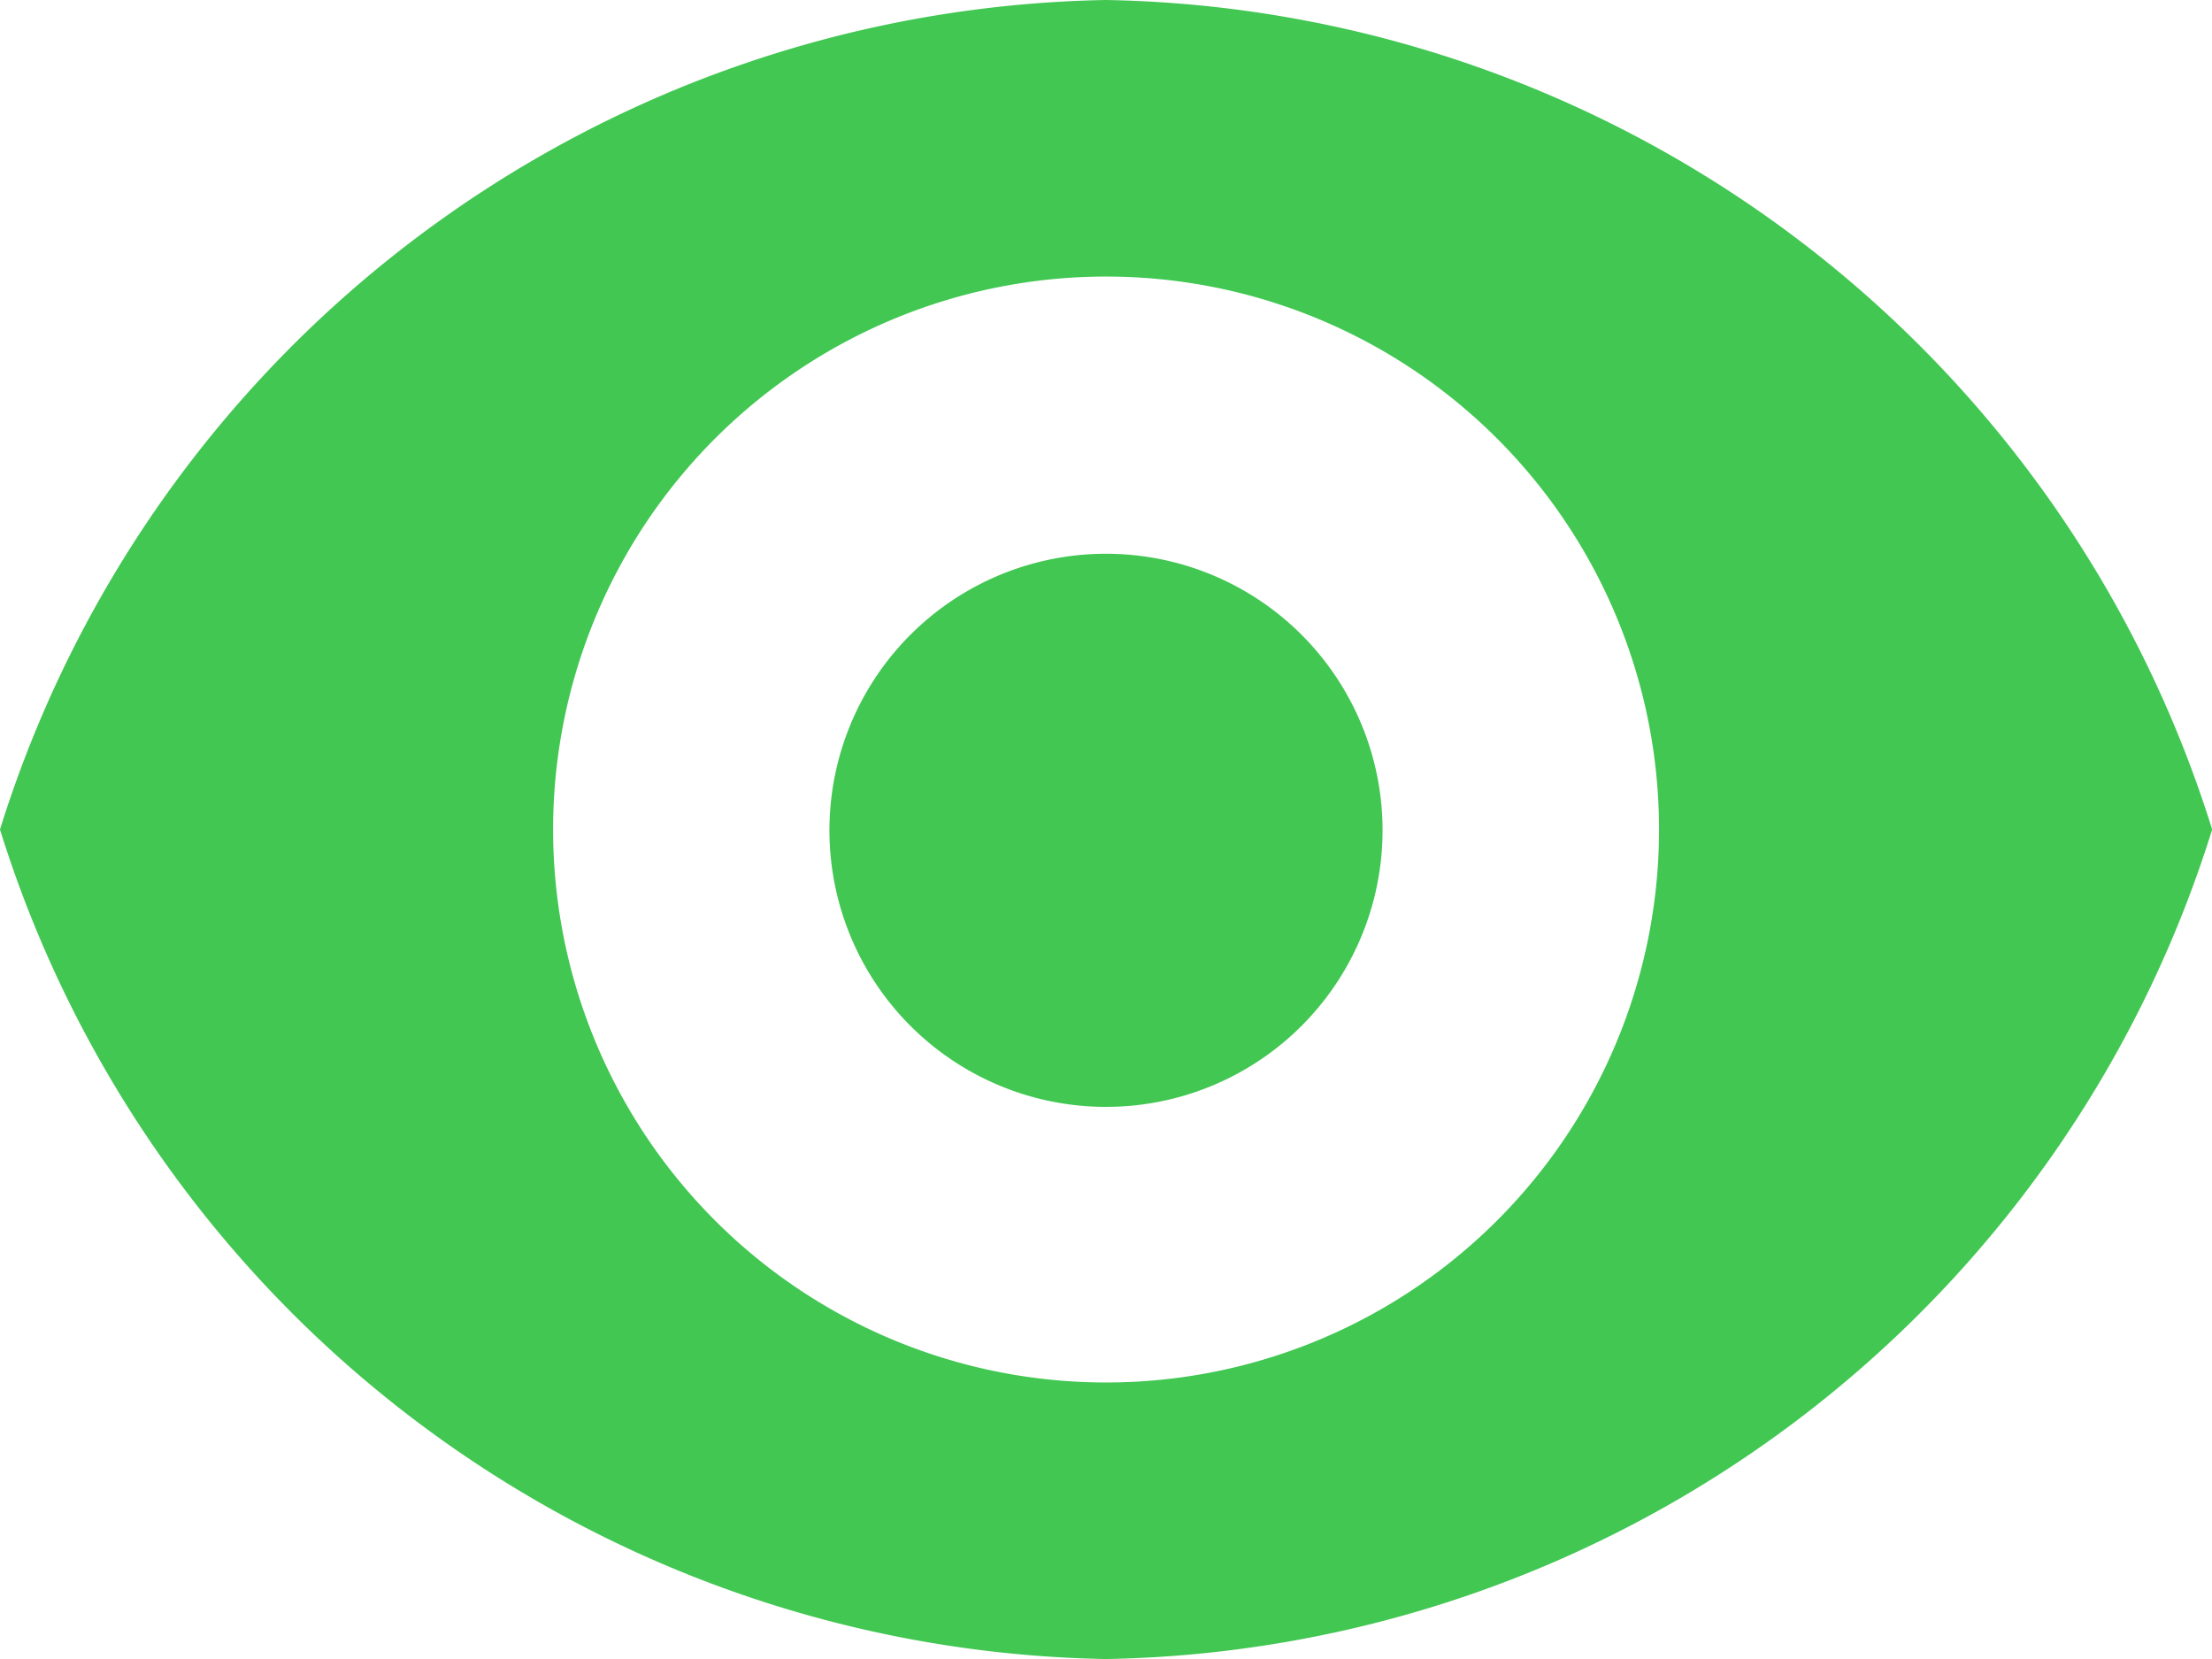 <svg xmlns="http://www.w3.org/2000/svg" width="15.333" height="11.5" viewBox="0 0 15.333 11.5">
  <g id="visibility" transform="translate(0 -64.444)">
    <path id="Path_12" data-name="Path 12" d="M7.667,64.444A8.183,8.183,0,0,0,0,70.194a8.183,8.183,0,0,0,7.667,5.75,8.183,8.183,0,0,0,7.667-5.75A8.183,8.183,0,0,0,7.667,64.444Zm0,9.583A3.833,3.833,0,1,1,11.5,70.194,3.833,3.833,0,0,1,7.667,74.027Z" fill="#41c752"/>
    <path id="Path_13" data-name="Path 13" d="M196.606,193.9a1.917,1.917,0,1,1-2.711,0,1.917,1.917,0,0,1,2.711,0" transform="translate(-187.584 -125.056)" fill="#41c752"/>
  </g>
</svg>
